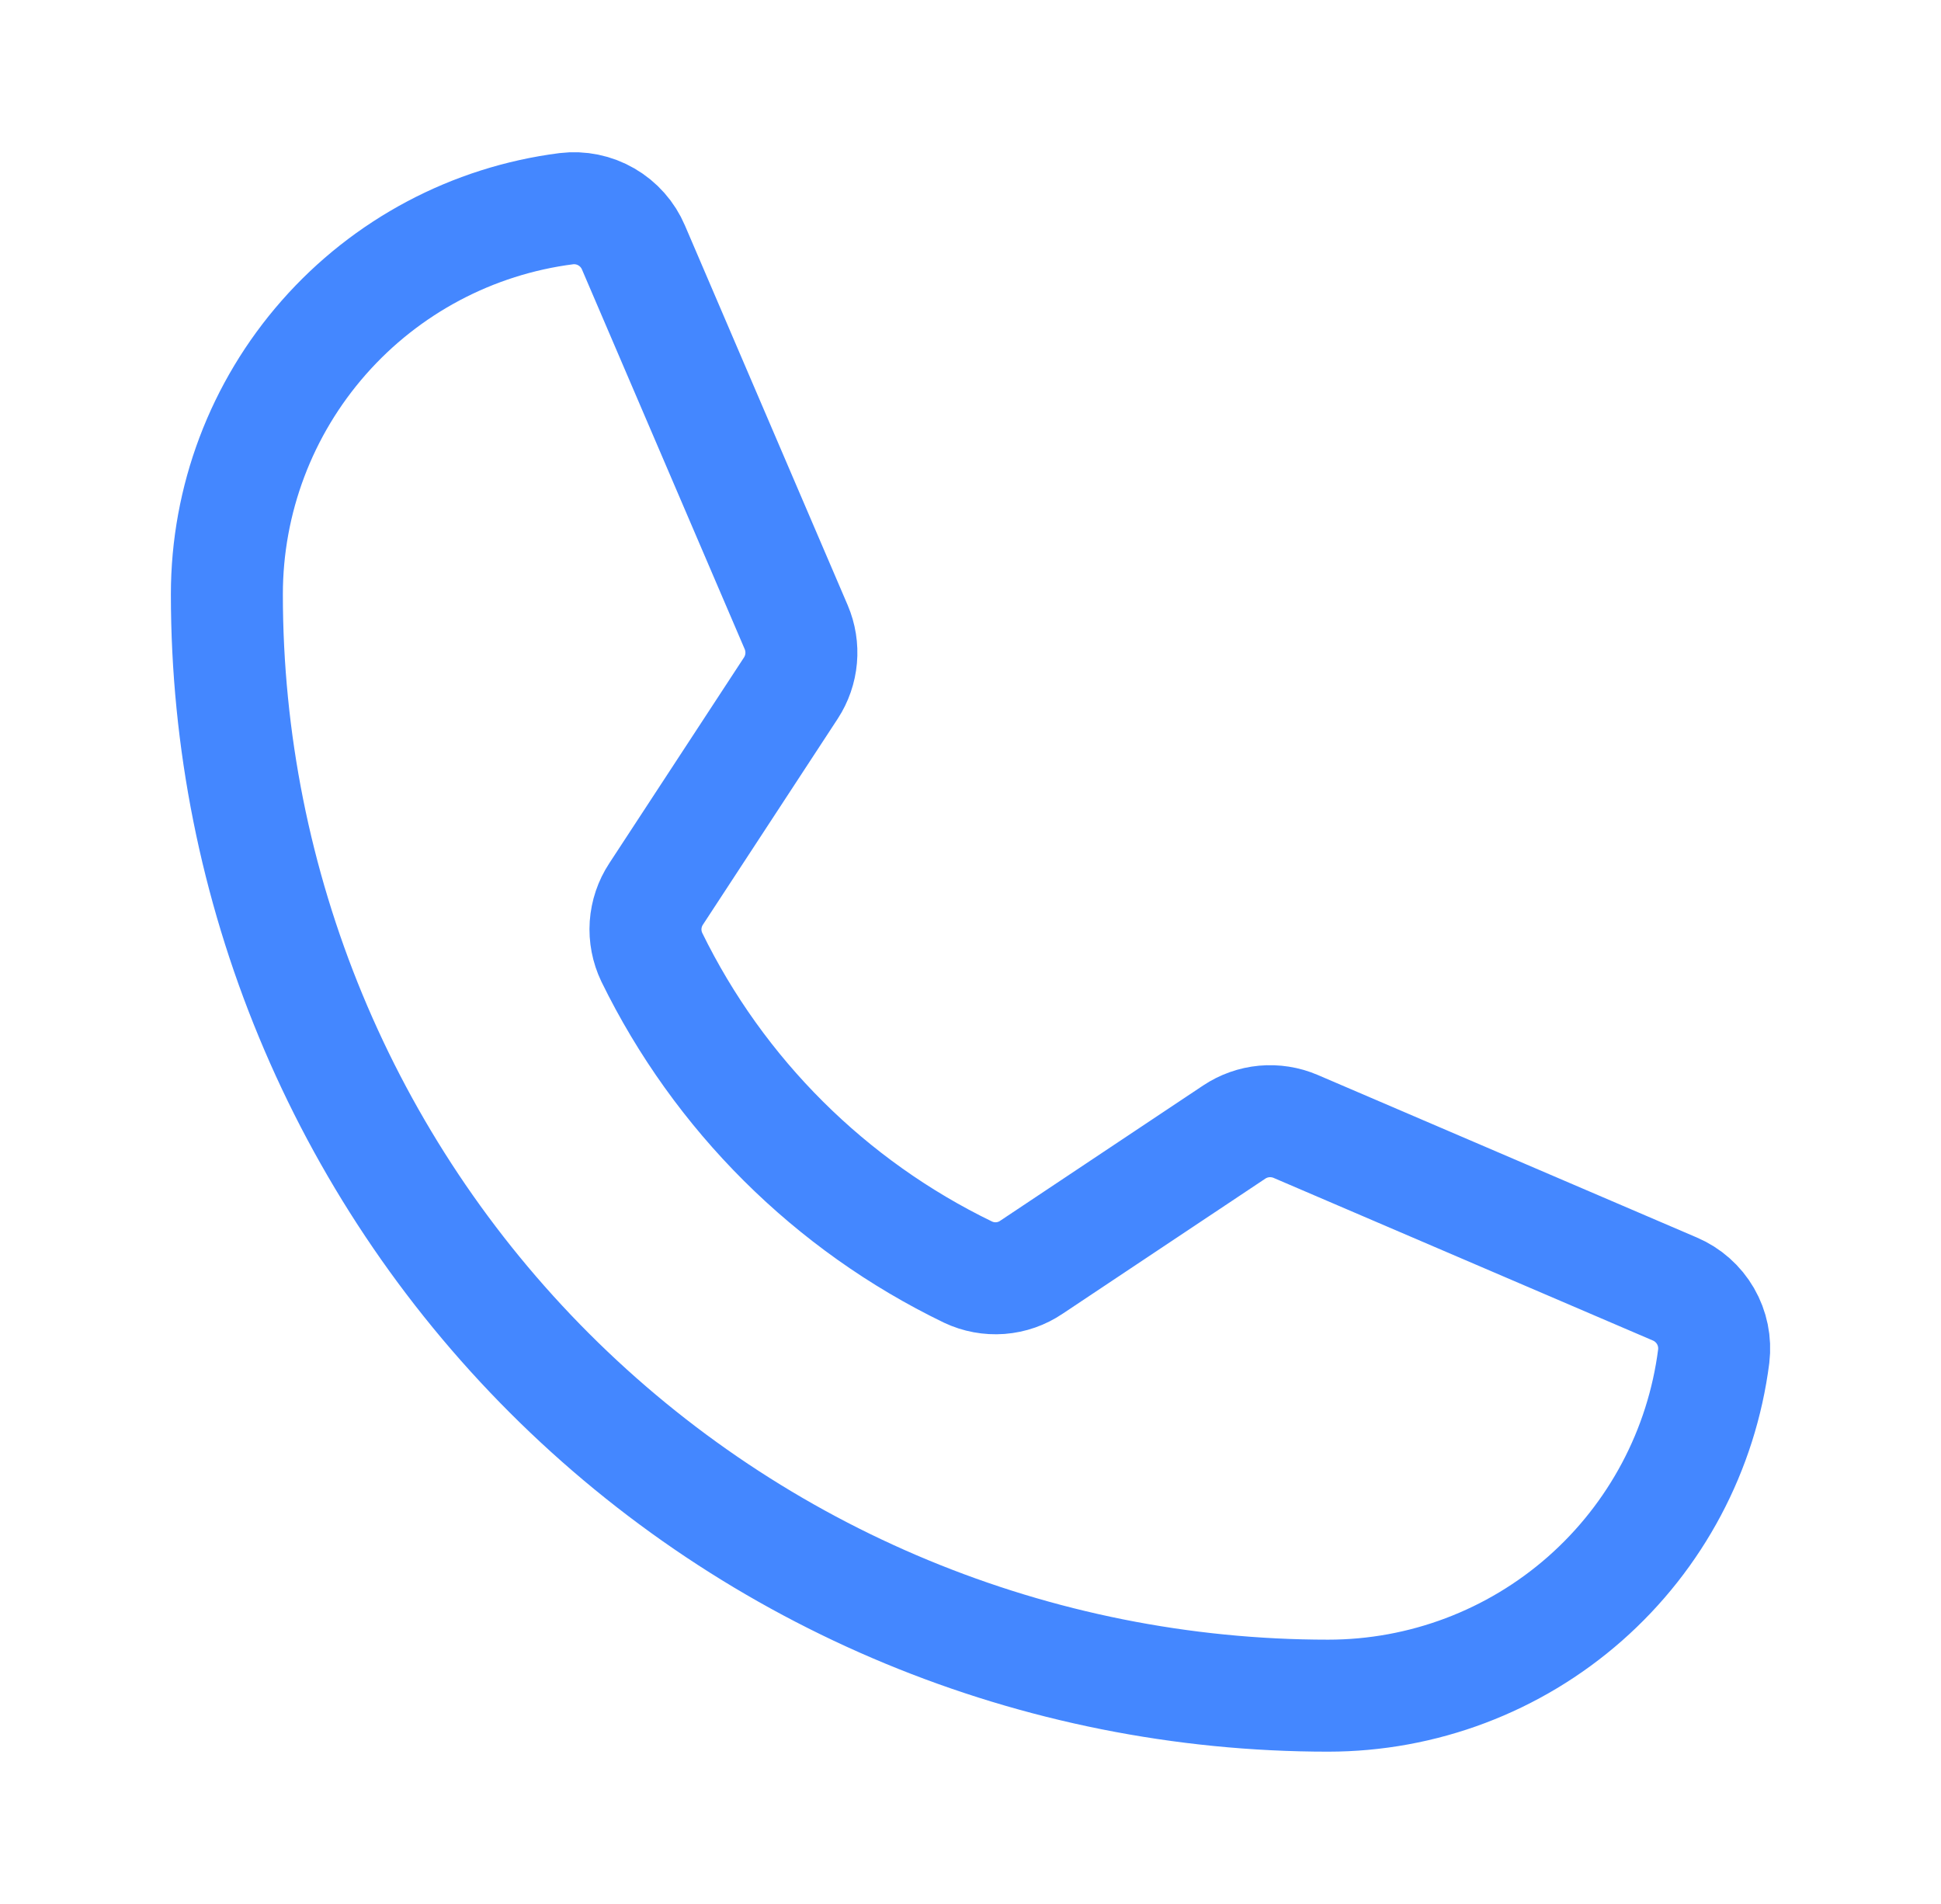 <svg width="52" height="51" viewBox="0 0 52 51" fill="none" xmlns="http://www.w3.org/2000/svg">
<path d="M17.462 25.641C19.262 29.322 22.245 32.291 25.933 34.075C26.203 34.203 26.502 34.258 26.8 34.236C27.098 34.213 27.385 34.113 27.632 33.945L33.064 30.325C33.304 30.165 33.58 30.067 33.867 30.04C34.154 30.014 34.444 30.059 34.709 30.172L44.87 34.528C45.215 34.675 45.503 34.93 45.691 35.254C45.879 35.579 45.956 35.956 45.911 36.328C45.59 38.841 44.363 41.15 42.462 42.824C40.56 44.498 38.114 45.421 35.58 45.421C27.756 45.421 20.252 42.313 14.719 36.78C9.186 31.248 6.078 23.744 6.078 15.919C6.078 13.386 7.002 10.94 8.676 9.039C10.35 7.137 12.659 5.911 15.172 5.59C15.544 5.545 15.921 5.622 16.245 5.81C16.57 5.998 16.825 6.286 16.971 6.631L21.331 16.801C21.443 17.064 21.488 17.35 21.463 17.635C21.438 17.919 21.343 18.193 21.187 18.432L17.577 23.947C17.413 24.196 17.317 24.482 17.296 24.779C17.276 25.076 17.334 25.373 17.462 25.641V25.641Z" stroke="#4487FF" stroke-width="3" stroke-linecap="round" stroke-linejoin="round"/>
</svg>
